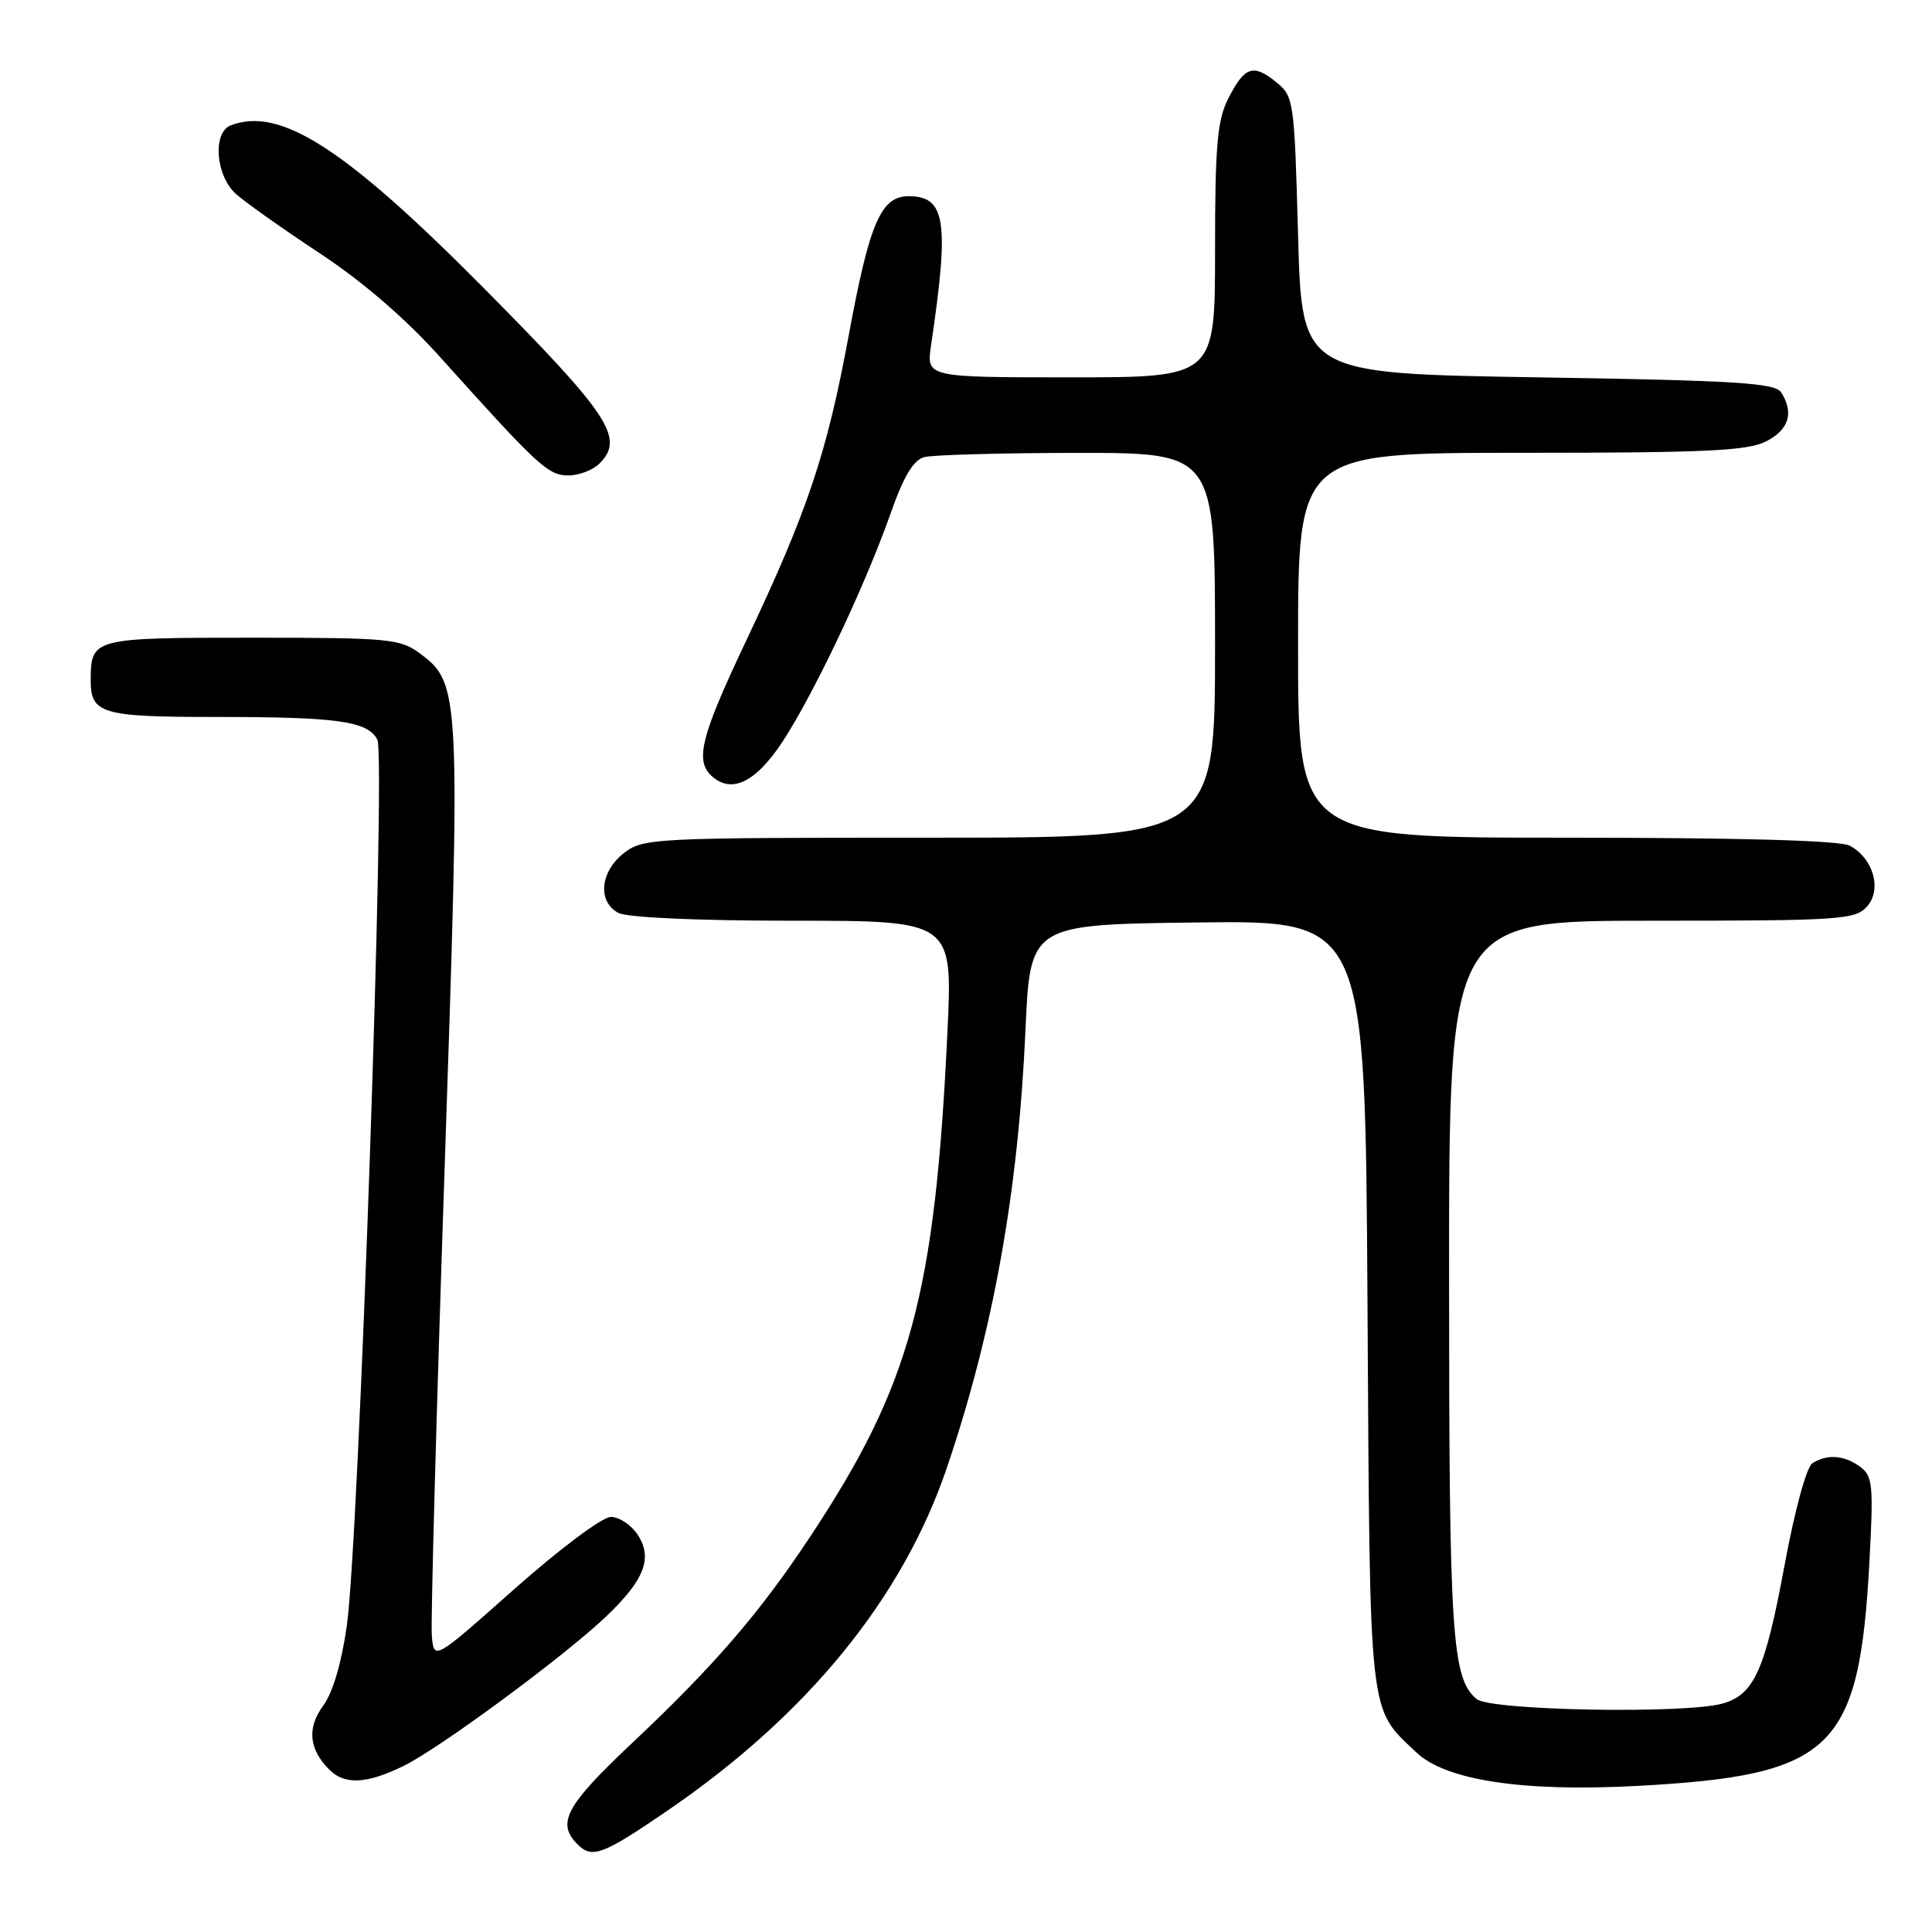 <?xml version="1.0" encoding="UTF-8" standalone="no"?>
<!DOCTYPE svg PUBLIC "-//W3C//DTD SVG 1.1//EN" "http://www.w3.org/Graphics/SVG/1.1/DTD/svg11.dtd" >
<svg xmlns="http://www.w3.org/2000/svg" xmlns:xlink="http://www.w3.org/1999/xlink" version="1.1" viewBox="0 0 256 256">
 <g >
 <path fill="currentColor"
d=" M 88.50 239.88 C 107.04 227.18 119.61 211.74 125.46 194.50 C 131.62 176.34 134.92 157.93 135.88 136.50 C 136.50 122.50 136.50 122.50 158.70 122.23 C 180.90 121.96 180.90 121.96 181.20 172.73 C 181.53 228.41 181.28 226.14 187.67 232.20 C 191.57 235.91 201.78 237.46 217.00 236.64 C 242.86 235.24 246.34 231.89 247.70 207.10 C 248.26 196.75 248.15 195.58 246.47 194.35 C 244.36 192.81 242.11 192.64 240.15 193.89 C 239.37 194.38 237.80 200.16 236.45 207.47 C 233.89 221.30 232.43 224.56 228.24 225.73 C 223.26 227.13 197.49 226.66 195.67 225.14 C 192.38 222.41 192.01 216.83 192.01 169.25 C 192.00 122.00 192.00 122.00 218.85 122.00 C 243.75 122.00 245.81 121.87 247.37 120.14 C 249.41 117.89 248.24 113.74 245.11 112.06 C 243.82 111.37 230.72 111.00 207.57 111.00 C 172.00 111.00 172.00 111.00 172.00 85.50 C 172.00 60.00 172.00 60.00 201.55 60.00 C 226.08 60.00 231.60 59.74 234.05 58.47 C 237.05 56.92 237.73 54.70 236.02 52.00 C 235.22 50.74 230.13 50.42 203.79 50.00 C 172.50 49.50 172.50 49.50 172.00 31.16 C 171.51 13.29 171.44 12.77 169.10 10.88 C 166.05 8.41 164.92 8.80 162.75 13.06 C 161.29 15.93 161.00 19.28 161.00 33.25 C 161.00 50.00 161.00 50.00 141.87 50.00 C 122.74 50.00 122.74 50.00 123.37 45.75 C 125.81 29.31 125.32 26.00 120.40 26.00 C 116.73 26.00 115.22 29.51 112.48 44.33 C 109.56 60.15 107.02 67.70 98.87 84.90 C 92.75 97.82 92.00 100.93 94.49 102.99 C 97.28 105.31 100.68 103.29 104.47 97.05 C 108.90 89.76 114.95 76.76 118.09 67.81 C 119.75 63.10 121.04 60.96 122.47 60.57 C 123.59 60.27 132.71 60.02 142.75 60.01 C 161.00 60.00 161.00 60.00 161.00 85.50 C 161.00 111.00 161.00 111.00 123.13 111.00 C 86.34 111.00 85.20 111.06 82.63 113.07 C 79.51 115.53 79.16 119.48 81.93 120.96 C 83.09 121.58 92.36 122.00 105.06 122.00 C 126.24 122.00 126.24 122.00 125.54 136.75 C 123.89 171.59 120.66 183.50 107.43 203.50 C 100.68 213.72 94.68 220.67 83.75 230.97 C 74.95 239.26 73.71 241.57 76.53 244.39 C 78.46 246.32 79.86 245.79 88.50 239.88 Z  M 53.43 234.02 C 58.19 231.71 74.79 219.46 80.34 214.17 C 85.40 209.34 86.52 206.44 84.50 203.37 C 83.65 202.06 82.05 201.00 80.94 201.00 C 79.82 201.00 74.20 205.20 68.21 210.51 C 57.50 220.02 57.50 220.02 57.22 216.76 C 57.06 214.97 57.82 187.28 58.90 155.24 C 61.05 91.60 61.00 90.58 55.66 86.60 C 53.04 84.64 51.59 84.50 33.39 84.50 C 12.32 84.50 12.05 84.57 12.02 90.05 C 11.99 94.58 13.39 95.00 28.57 95.00 C 44.75 95.00 48.69 95.55 50.00 98.00 C 51.14 100.13 47.57 203.96 45.96 215.39 C 45.27 220.32 44.09 224.31 42.82 226.02 C 40.66 228.96 40.93 231.79 43.64 234.49 C 45.67 236.53 48.57 236.39 53.43 234.02 Z  M 79.43 61.43 C 82.81 58.04 80.81 55.02 63.91 37.98 C 45.67 19.60 37.10 14.10 30.58 16.61 C 28.14 17.54 28.56 23.25 31.25 25.69 C 32.49 26.80 37.48 30.34 42.34 33.54 C 48.03 37.29 53.74 42.21 58.34 47.34 C 71.33 61.80 72.63 63.00 75.31 63.00 C 76.71 63.00 78.56 62.29 79.43 61.43 Z "/>
</g>
</svg>